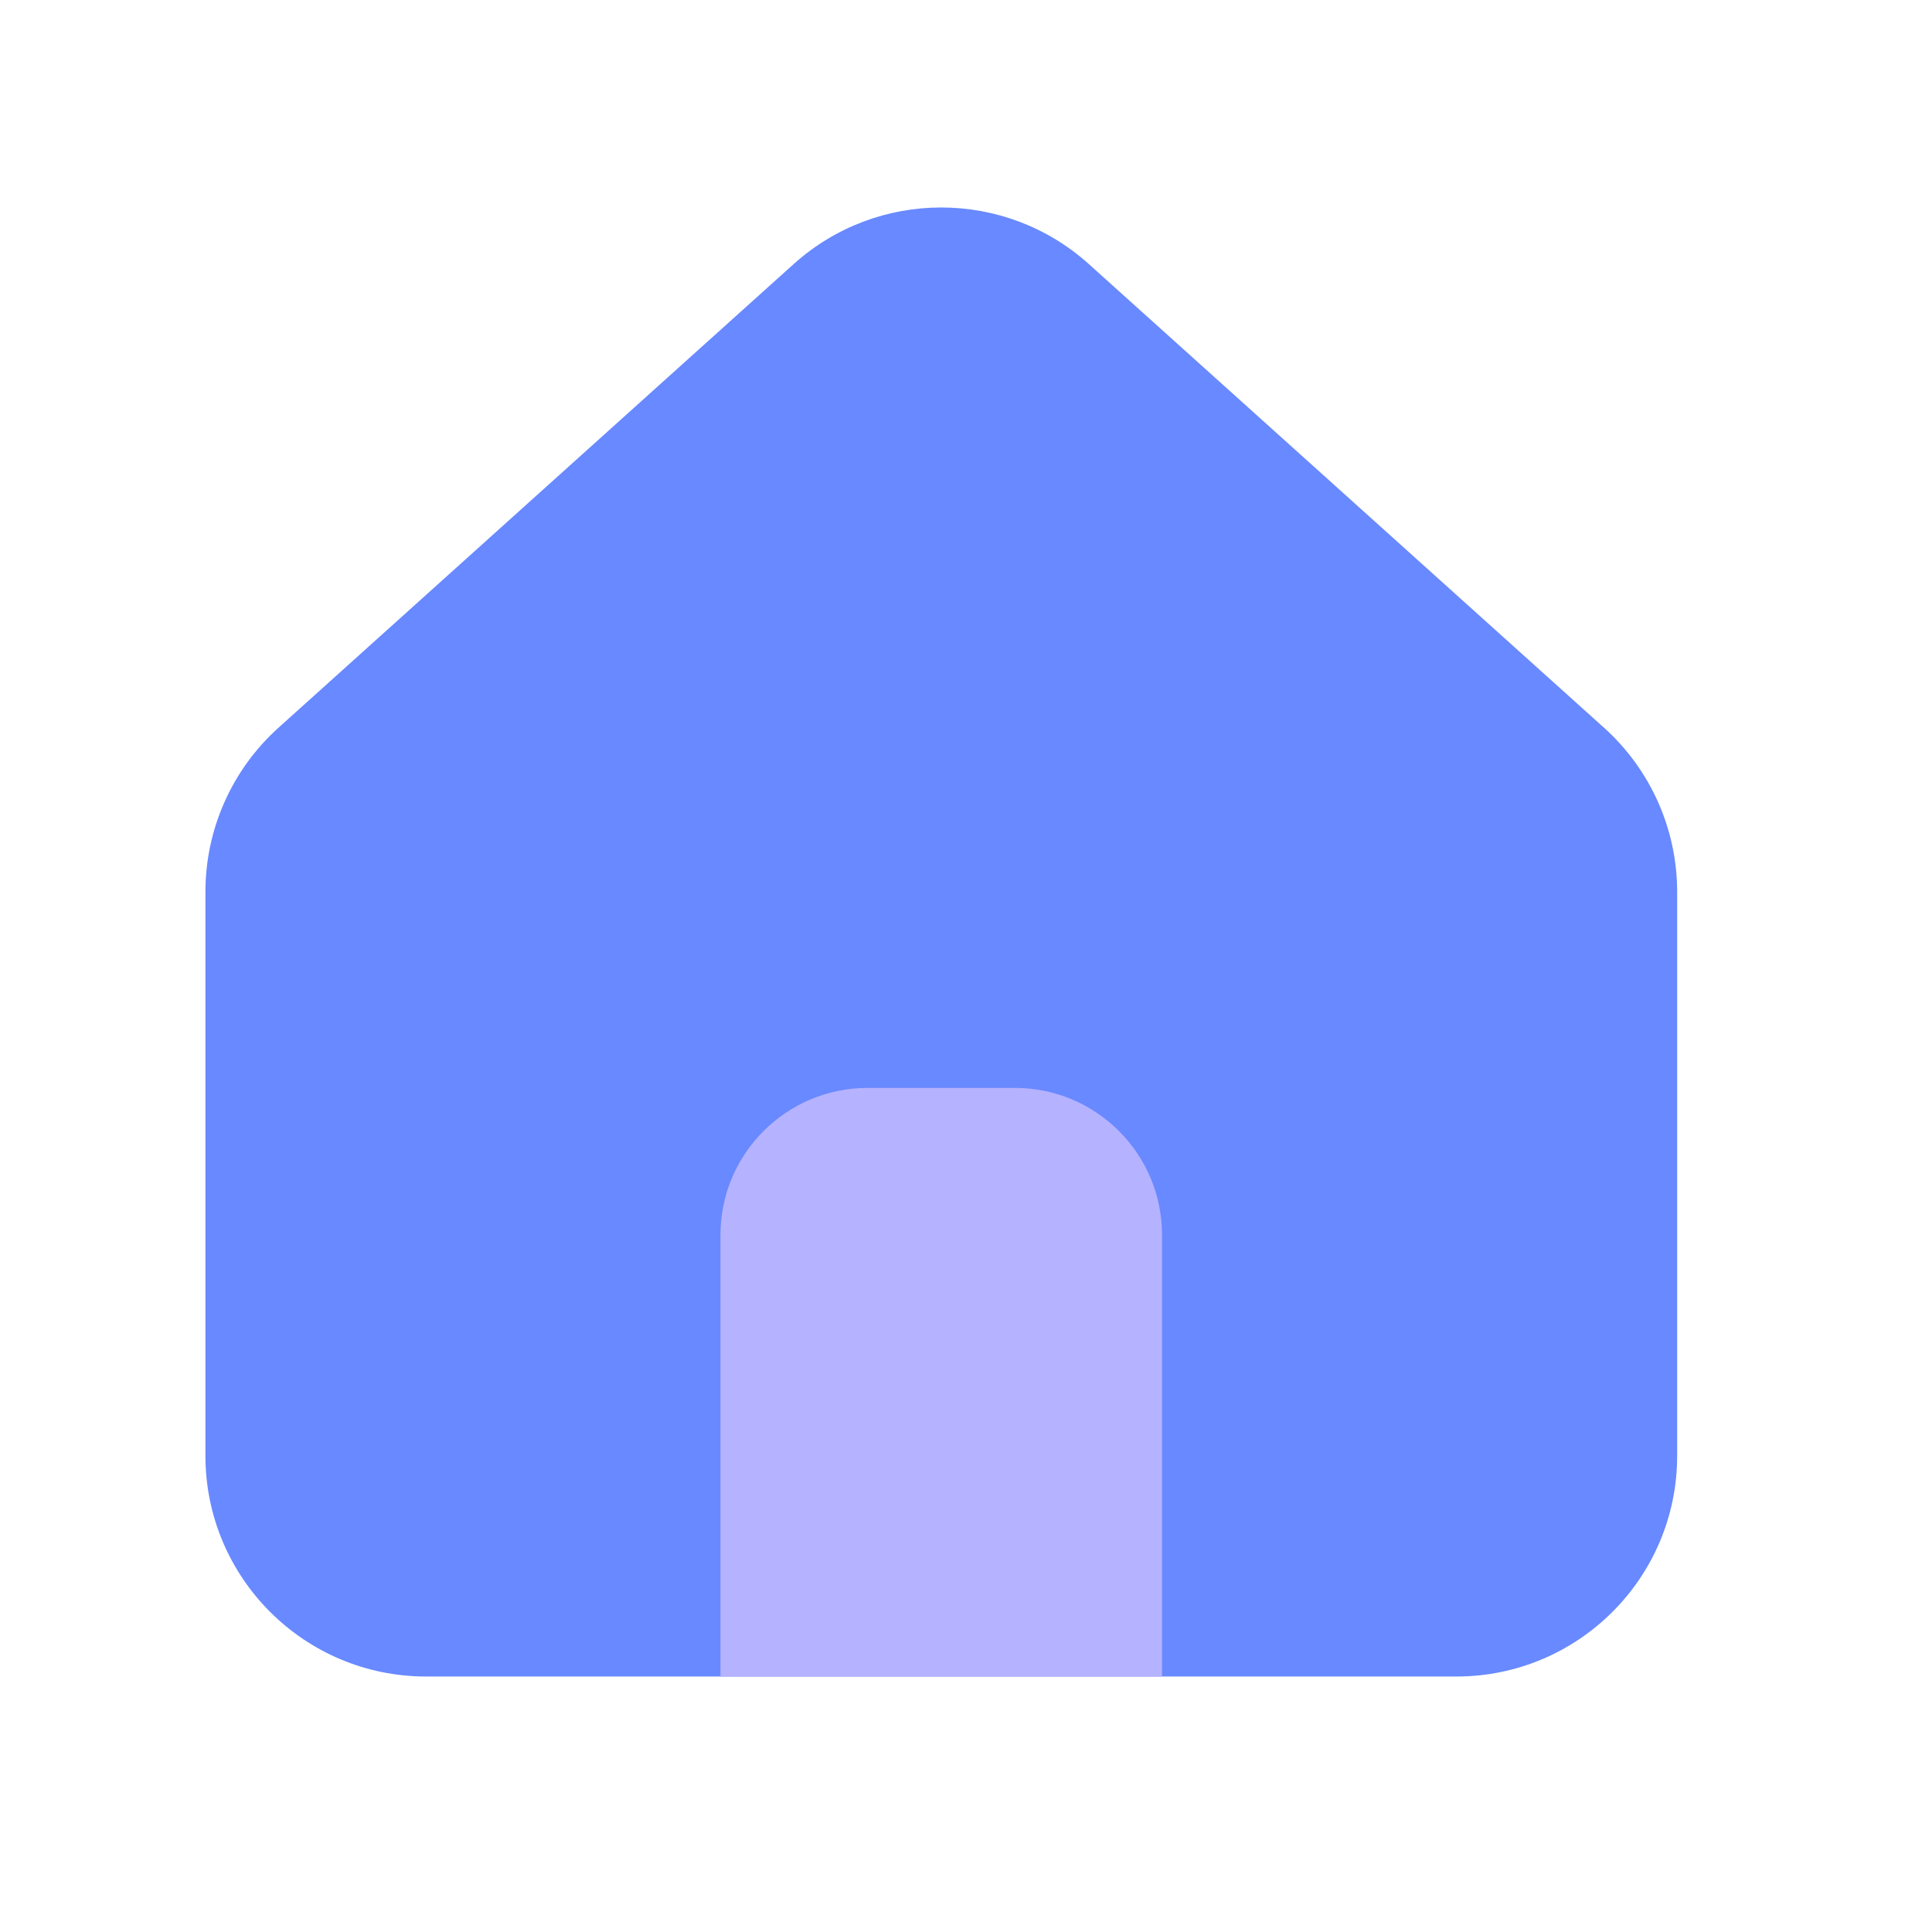 <svg width="21" height="21" viewBox="0 0 21 21" fill="none" xmlns="http://www.w3.org/2000/svg">
<path fill-rule="evenodd" clip-rule="evenodd" d="M2.233 9.694C2.233 9.014 2.521 8.365 3.027 7.91L8.626 2.871C9.538 2.05 10.924 2.05 11.836 2.871L17.435 7.91C17.941 8.365 18.23 9.014 18.23 9.694V15.824C18.23 17.149 17.155 18.223 15.83 18.223H13.43L13.426 18.223H7.036L7.032 18.223H4.632C3.307 18.223 2.233 17.149 2.233 15.824V9.694Z" fill="#6889FF"/>
<path d="M7.831 13.424C7.831 12.541 8.548 11.825 9.431 11.825H11.031C11.914 11.825 12.631 12.541 12.631 13.424V18.224H7.831V13.424Z" fill="#B5B2FF"/>
</svg>
